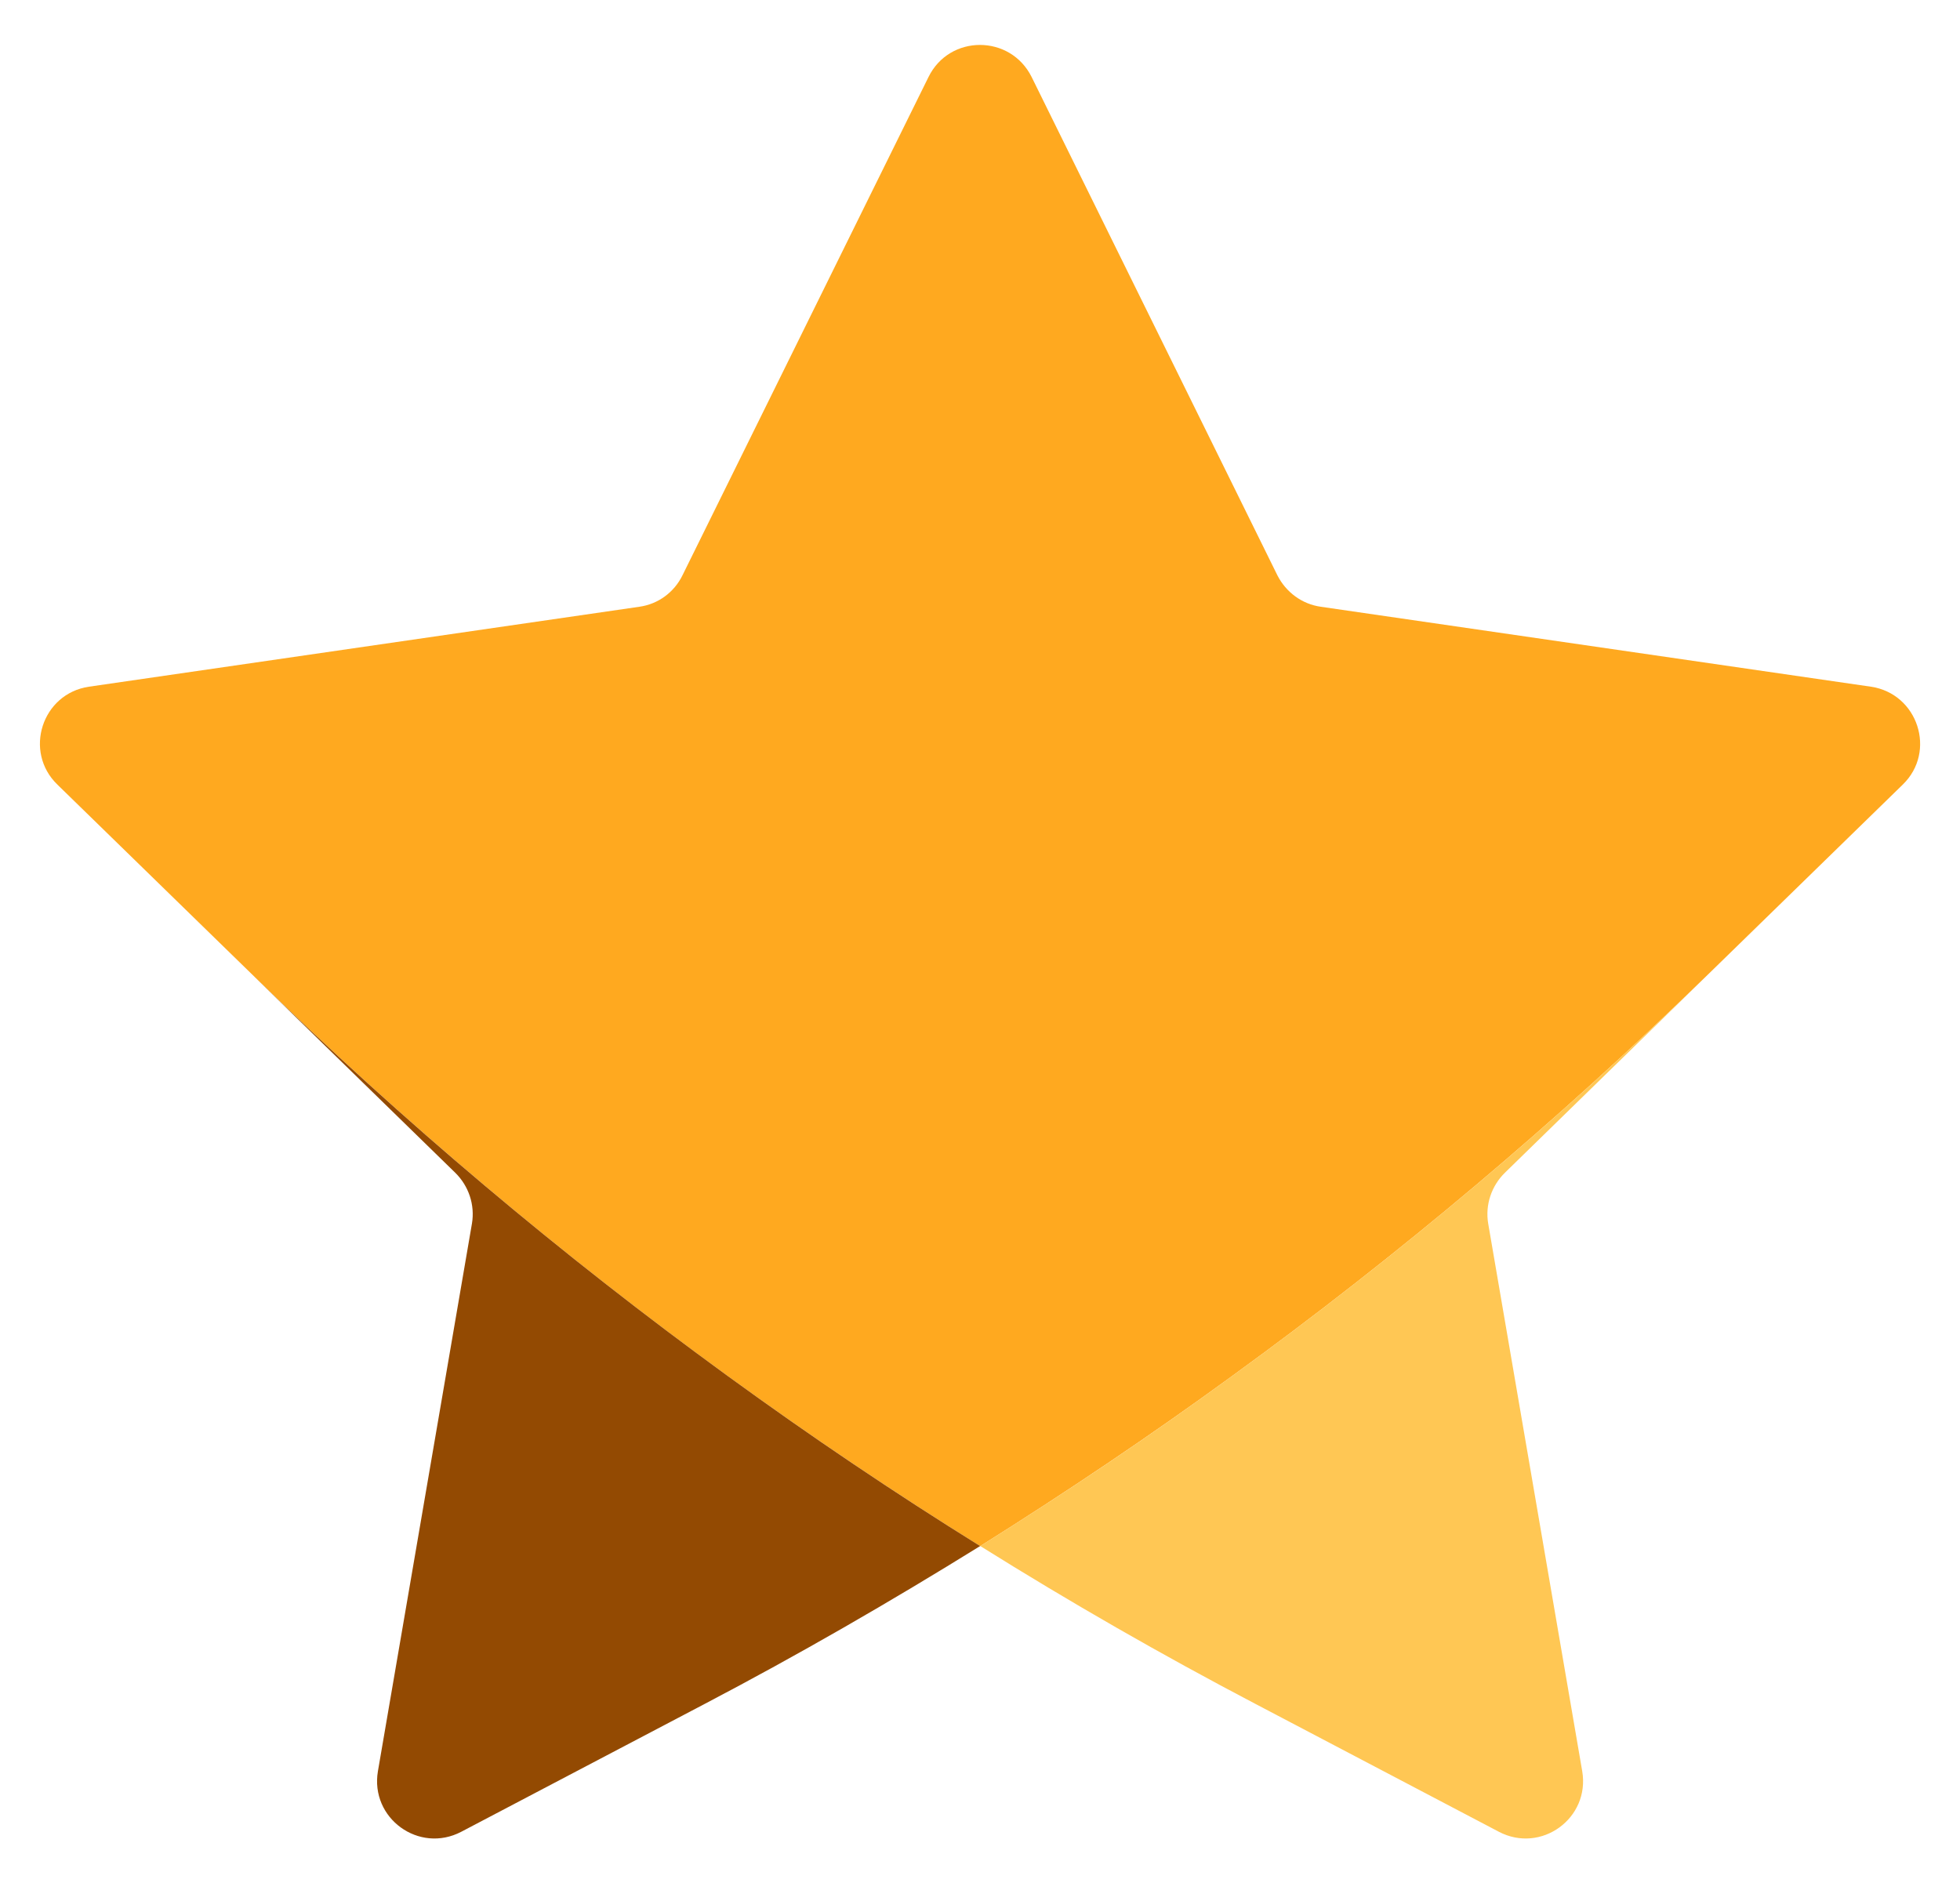 <svg width="28" height="27" viewBox="0 0 28 27" fill="none" xmlns="http://www.w3.org/2000/svg">
<path d="M26.726 9.811C27.399 9.909 27.67 10.739 27.181 11.211L24.368 13.954C22.249 16.02 19.986 17.93 17.592 19.667C16.426 20.517 15.227 21.322 14.003 22.09C12.775 21.326 11.576 20.517 10.406 19.667C8.016 17.93 5.753 16.02 3.634 13.954L0.821 11.211C0.332 10.739 0.599 9.909 1.272 9.811L9.133 8.669C9.4 8.632 9.63 8.464 9.749 8.221L13.264 1.101C13.564 0.489 14.434 0.489 14.738 1.101L18.249 8.221C18.373 8.464 18.603 8.632 18.869 8.669L26.726 9.811Z" fill="#FFA91F"/>
<path d="M24.369 13.954L21.499 16.755C21.306 16.944 21.215 17.215 21.26 17.482L22.603 25.305C22.718 25.978 22.016 26.488 21.412 26.171L17.934 24.344C16.595 23.642 15.285 22.89 14.004 22.089C15.228 21.322 16.427 20.517 17.593 19.666C19.987 17.929 22.25 16.02 24.369 13.954Z" fill="#FFC754"/>
<path d="M10.405 19.666C11.575 20.517 12.774 21.326 14.002 22.089C12.717 22.886 11.407 23.642 10.068 24.344L6.59 26.171C5.986 26.488 5.284 25.978 5.399 25.305L6.742 17.482C6.787 17.215 6.696 16.944 6.503 16.755L3.633 13.954C5.752 16.02 8.015 17.929 10.405 19.666Z" fill="#934A02"/>
</svg>
